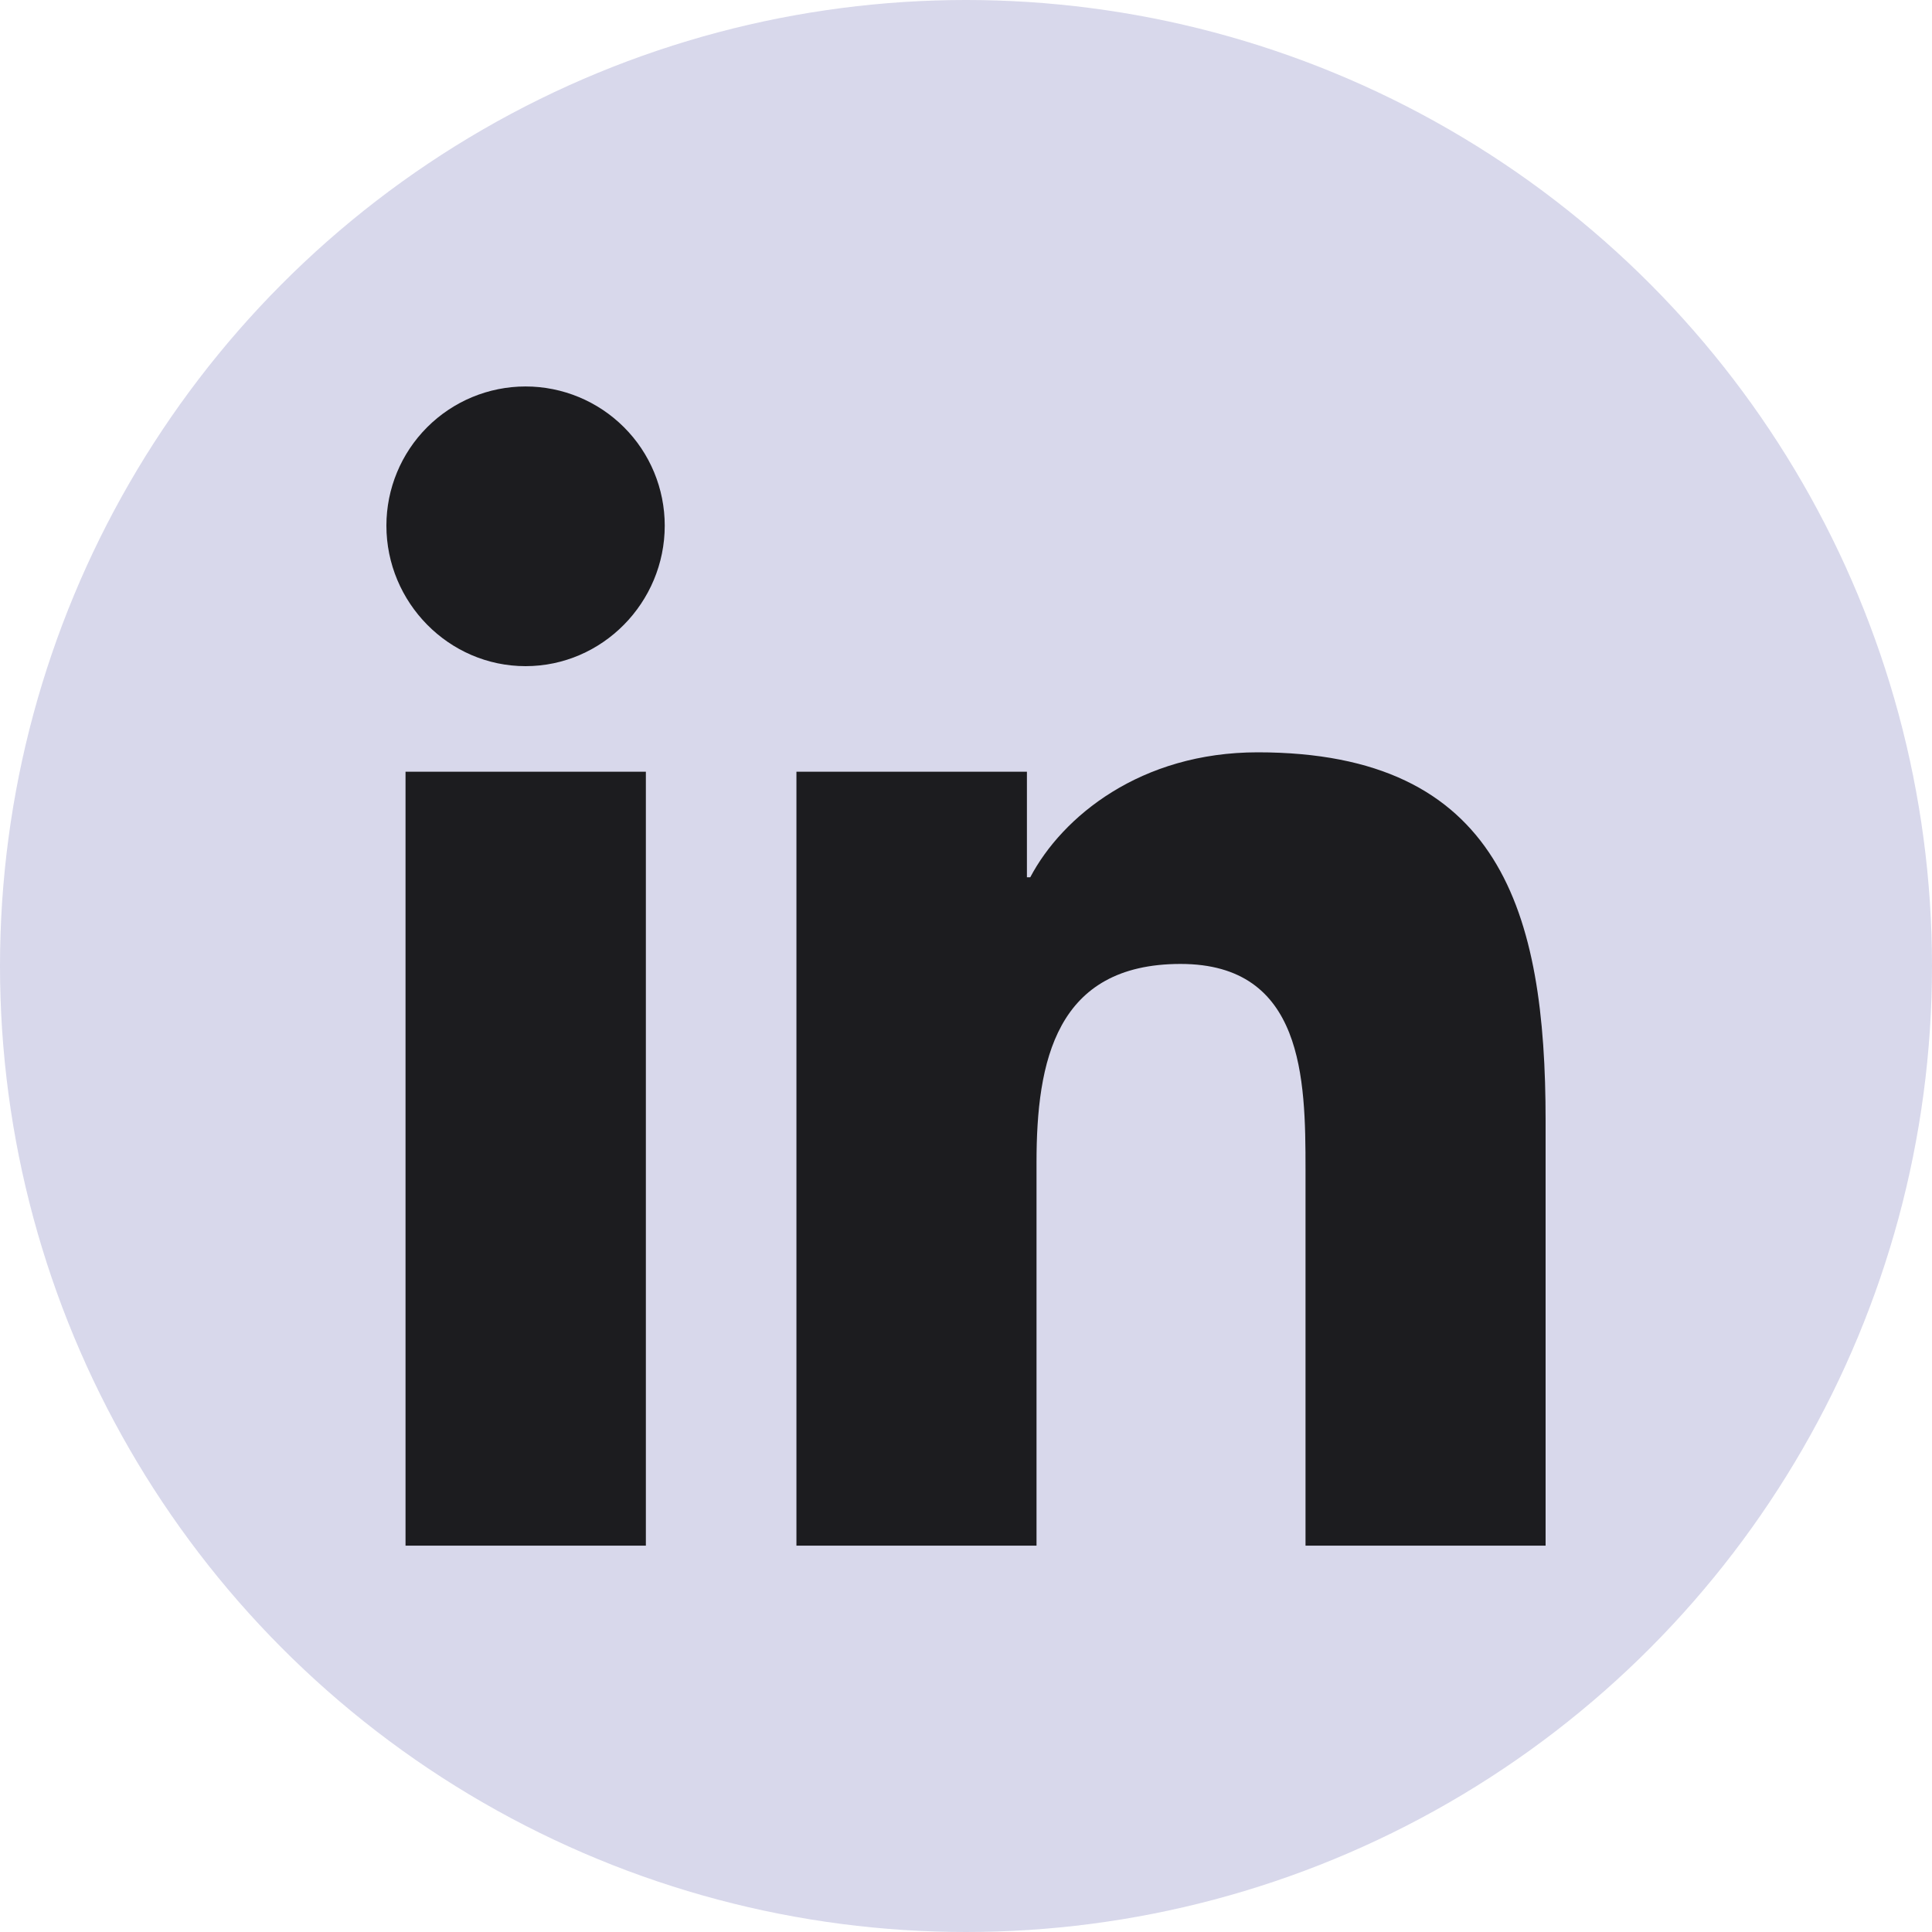 <svg width="30" height="30" viewBox="0 0 30 30" fill="none" xmlns="http://www.w3.org/2000/svg">
<circle cx="15" cy="15" r="15" fill="#D8D8EB"/>
<path d="M10.029 24.001H6.297V11.983H10.029V24.001ZM8.161 10.344C6.968 10.344 6 9.355 6 8.162C6 7.589 6.228 7.039 6.633 6.634C7.038 6.229 7.588 6.001 8.161 6.001C8.734 6.001 9.284 6.229 9.689 6.634C10.095 7.039 10.322 7.589 10.322 8.162C10.322 9.355 9.354 10.344 8.161 10.344ZM23.996 24.001H20.272V18.151C20.272 16.756 20.244 14.968 18.332 14.968C16.392 14.968 16.095 16.483 16.095 18.05V24.001H12.367V11.983H15.946V13.622H15.998C16.496 12.678 17.713 11.682 19.529 11.682C23.306 11.682 24 14.169 24 17.399V24.001H23.996Z" fill="#1C1C1F"/>
</svg>
